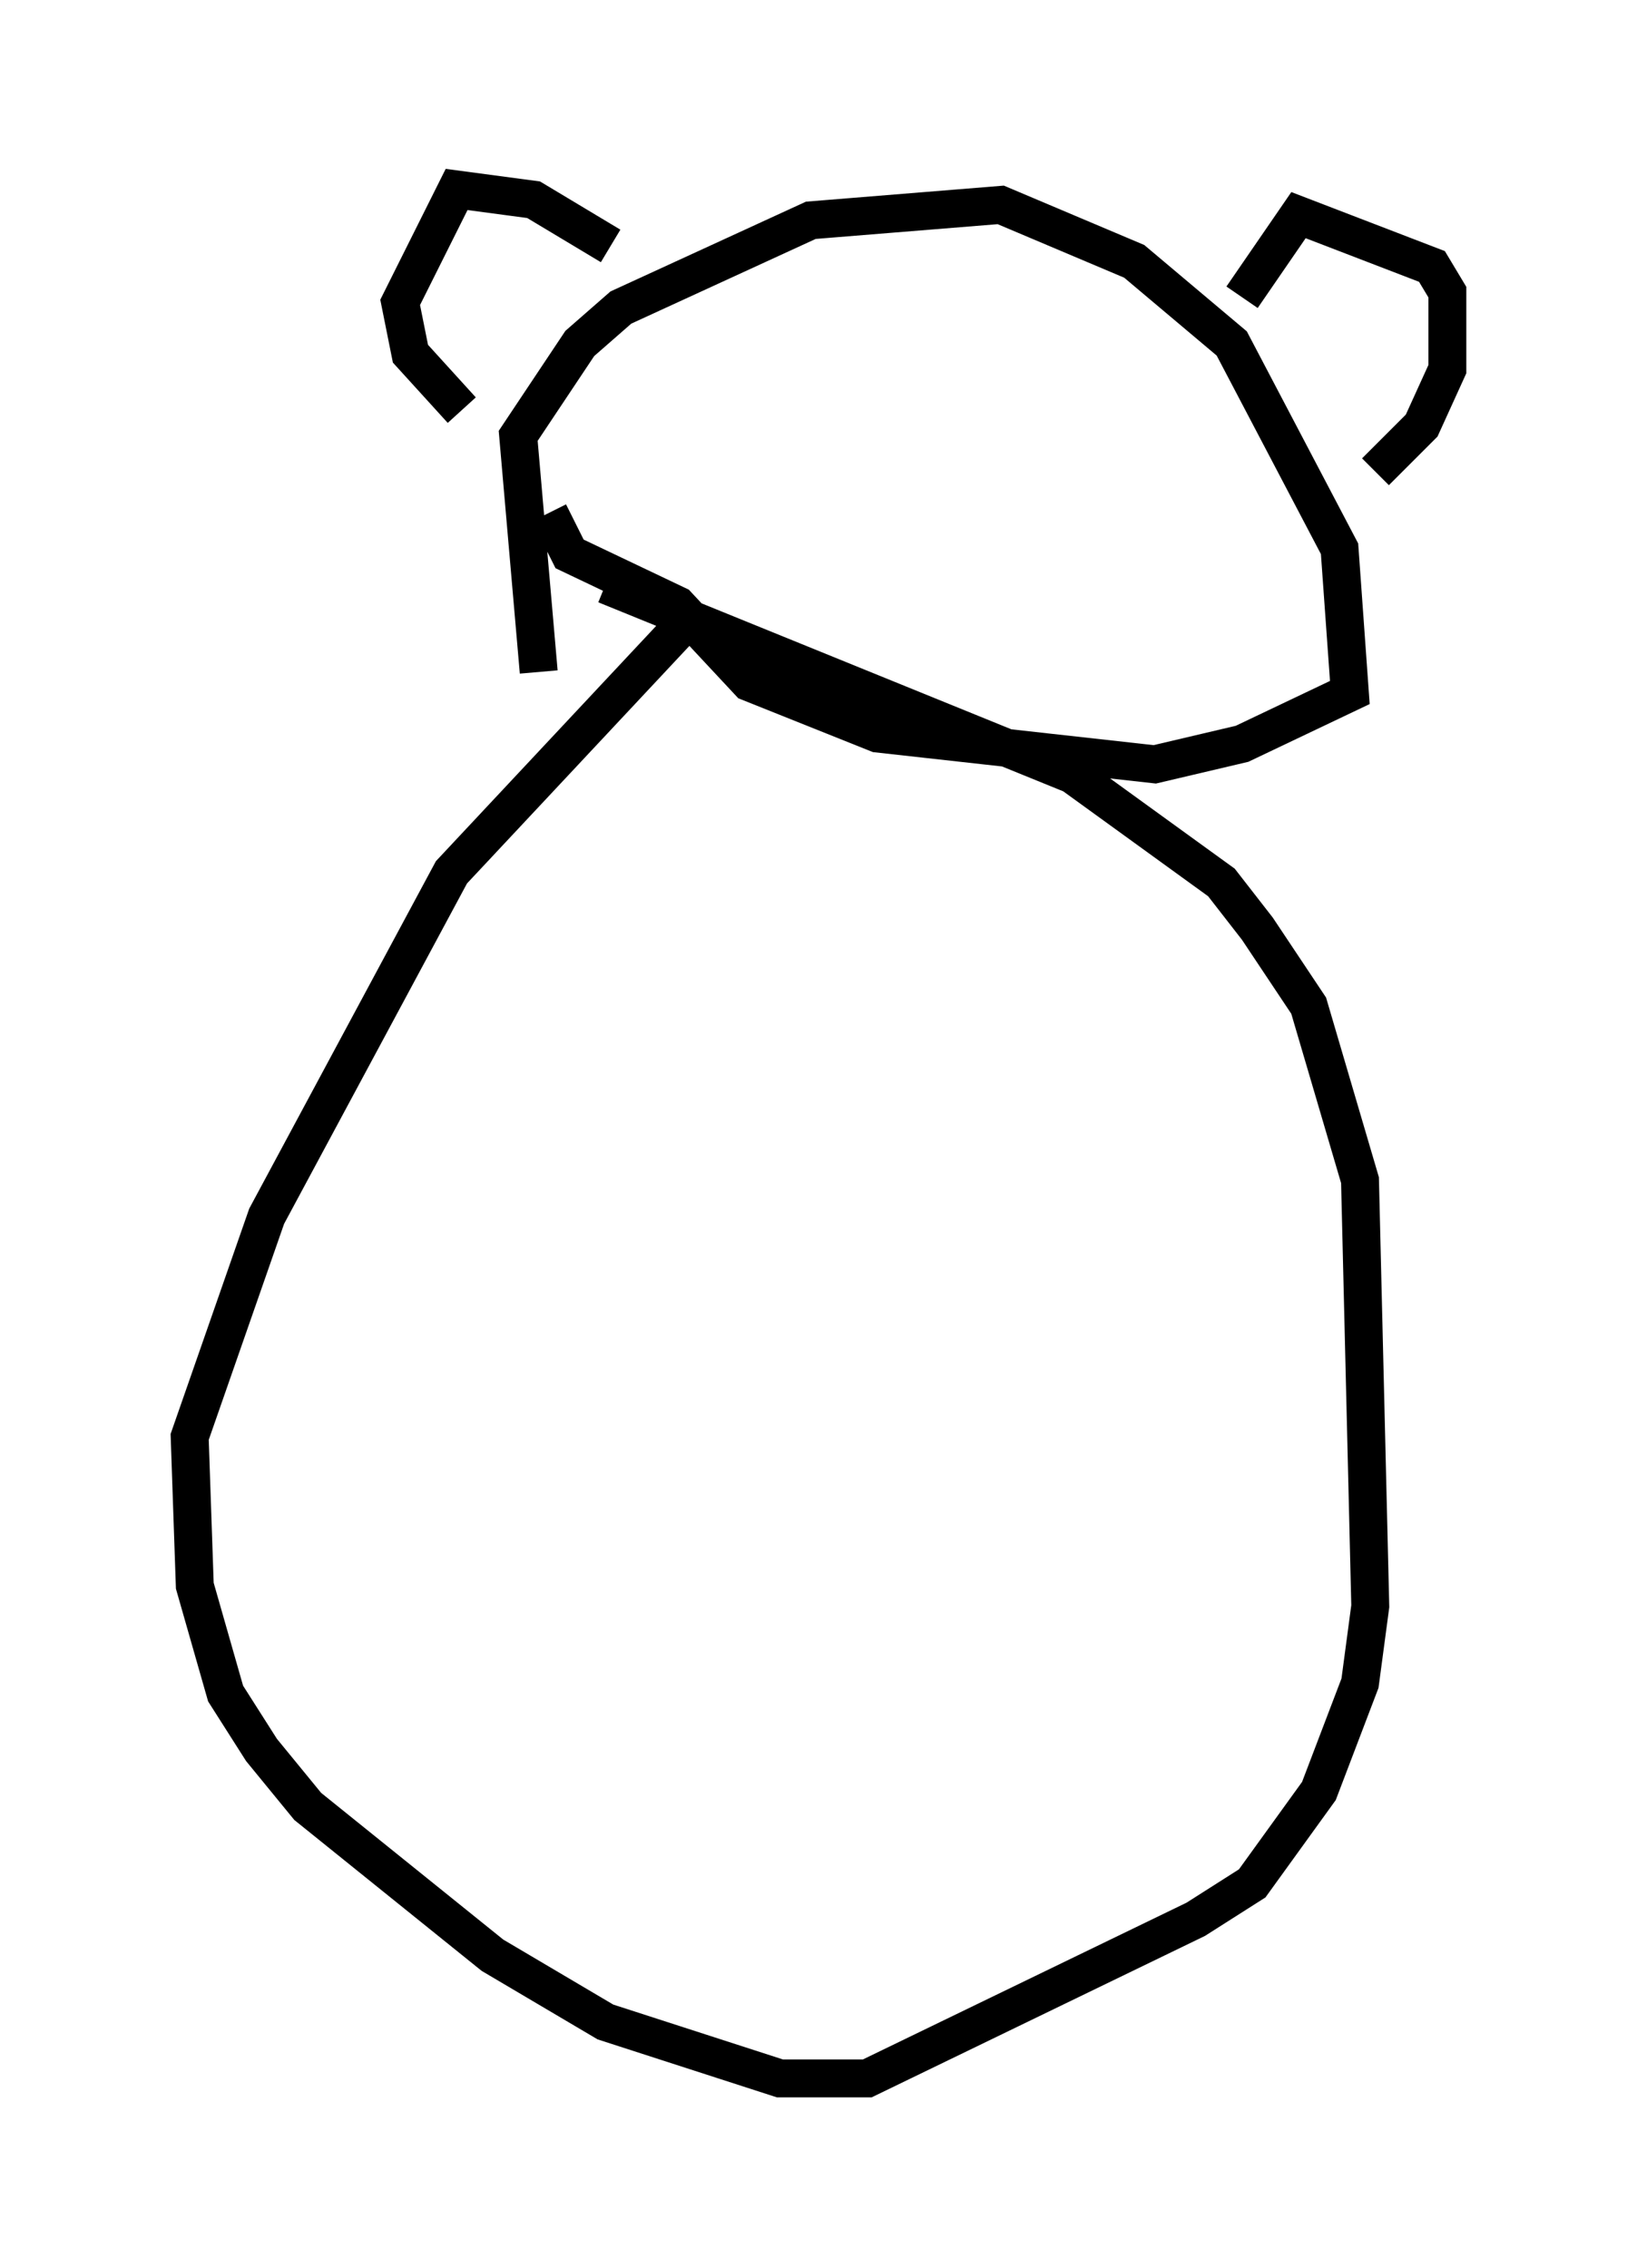 <?xml version="1.0" encoding="utf-8" ?>
<svg baseProfile="full" height="59.796" version="1.1" width="43.153" xmlns="http://www.w3.org/2000/svg" xmlns:ev="http://www.w3.org/2001/xml-events" xmlns:xlink="http://www.w3.org/1999/xlink"><defs /><rect fill="white" height="59.796" width="43.153" x="0" y="0" /><path d="M18.532, 16.502 m-0.677, 0.135 l-5.954, 6.36 -4.871, 9.066 l-2.03, 5.819 0.135, 3.924 l0.812, 2.842 0.947, 1.488 l1.218, 1.488 4.871, 3.924 l2.977, 1.759 4.601, 1.488 l2.3, 0.0 8.66, -4.195 l1.488, -0.947 1.759, -2.436 l1.083, -2.842 0.271, -2.03 l-0.271, -11.231 -1.353, -4.601 l-1.353, -2.03 -0.947, -1.218 l-3.924, -2.842 -12.314, -5.007 m-1.759, 2.3 l-0.541, -6.225 1.624, -2.436 l1.083, -0.947 5.007, -2.3 l5.007, -0.406 3.518, 1.488 l2.571, 2.165 2.842, 5.413 l0.271, 3.789 -2.842, 1.353 l-2.3, 0.541 -7.307, -0.812 l-3.383, -1.353 -1.894, -2.03 l-2.842, -1.353 -0.541, -1.083 m18.268, -5.683 l1.488, -2.165 3.518, 1.353 l0.406, 0.677 0.0, 2.03 l-0.677, 1.488 -1.218, 1.218 m-20.162, -5.954 l-2.03, -1.218 -2.03, -0.271 l-1.488, 2.977 0.271, 1.353 l1.353, 1.488 " fill="none" stroke="black" stroke-width="1" /></svg>